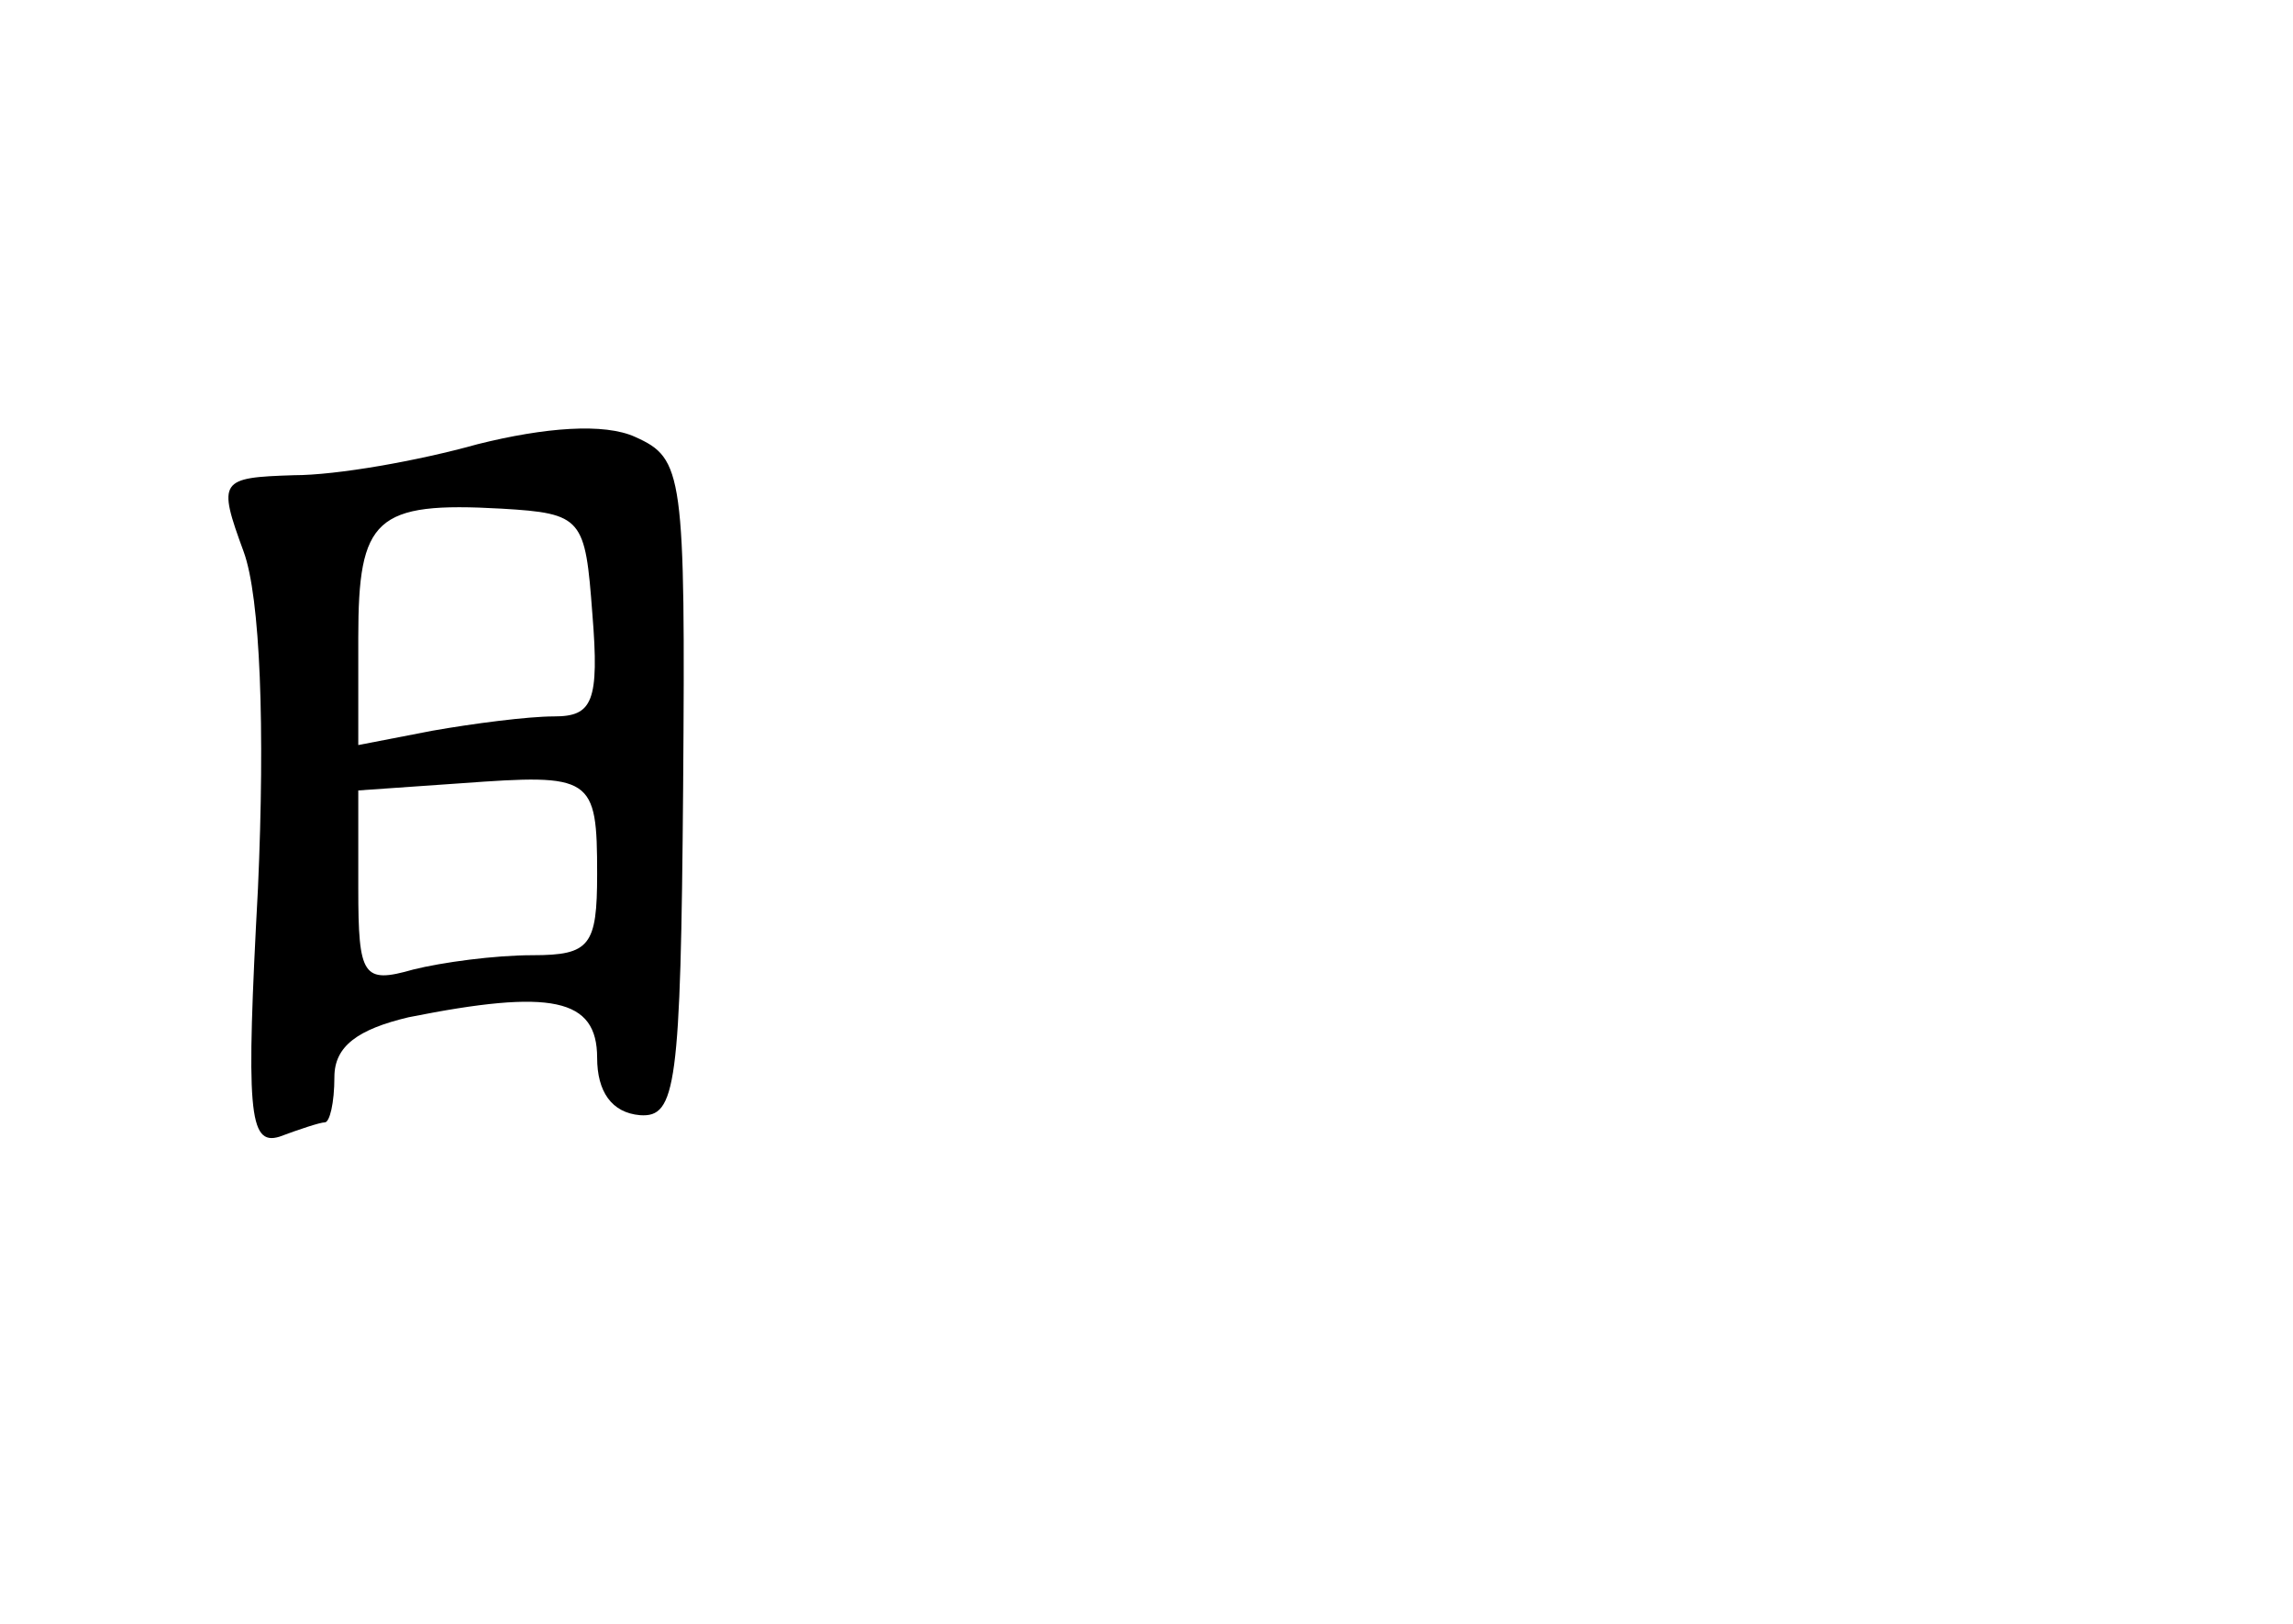 <?xml version="1.0" standalone="no"?>
<!DOCTYPE svg PUBLIC "-//W3C//DTD SVG 20010904//EN"
 "http://www.w3.org/TR/2001/REC-SVG-20010904/DTD/svg10.dtd">
<svg version="1.0" xmlns="http://www.w3.org/2000/svg"
 width="96pt" height="68pt" viewBox="0 0 96 68"
 preserveAspectRatio="xMidYMid meet">
<g transform="translate(0,68) scale(0.1,-0.1)"
fill="#000000" stroke="none">
<path d="M200 494 c-25 -7 -59 -13 -77 -13 -31 -1 -32 -2 -21 -32 7 -19 9 -74
6 -141 -5 -93 -4 -108 9 -104 8 3 17 6 19 6 2 0 4 8 4 19 0 13 10 20 31 25 60
12 79 8 79 -17 0 -14 6 -23 18 -24 15 -1 17 12 18 137 1 132 0 138 -20 147
-13 6 -38 4 -66 -3z m48 -71 c3 -37 0 -43 -16 -43 -11 0 -34 -3 -51 -6 l-31
-6 0 45 c0 50 7 57 60 54 34 -2 35 -4 38 -44z m2 -109 c0 -30 -3 -34 -27 -34
-16 0 -38 -3 -50 -6 -21 -6 -23 -3 -23 34 l0 41 43 3 c55 4 57 3 57 -38z"/>
</g>
</svg>
